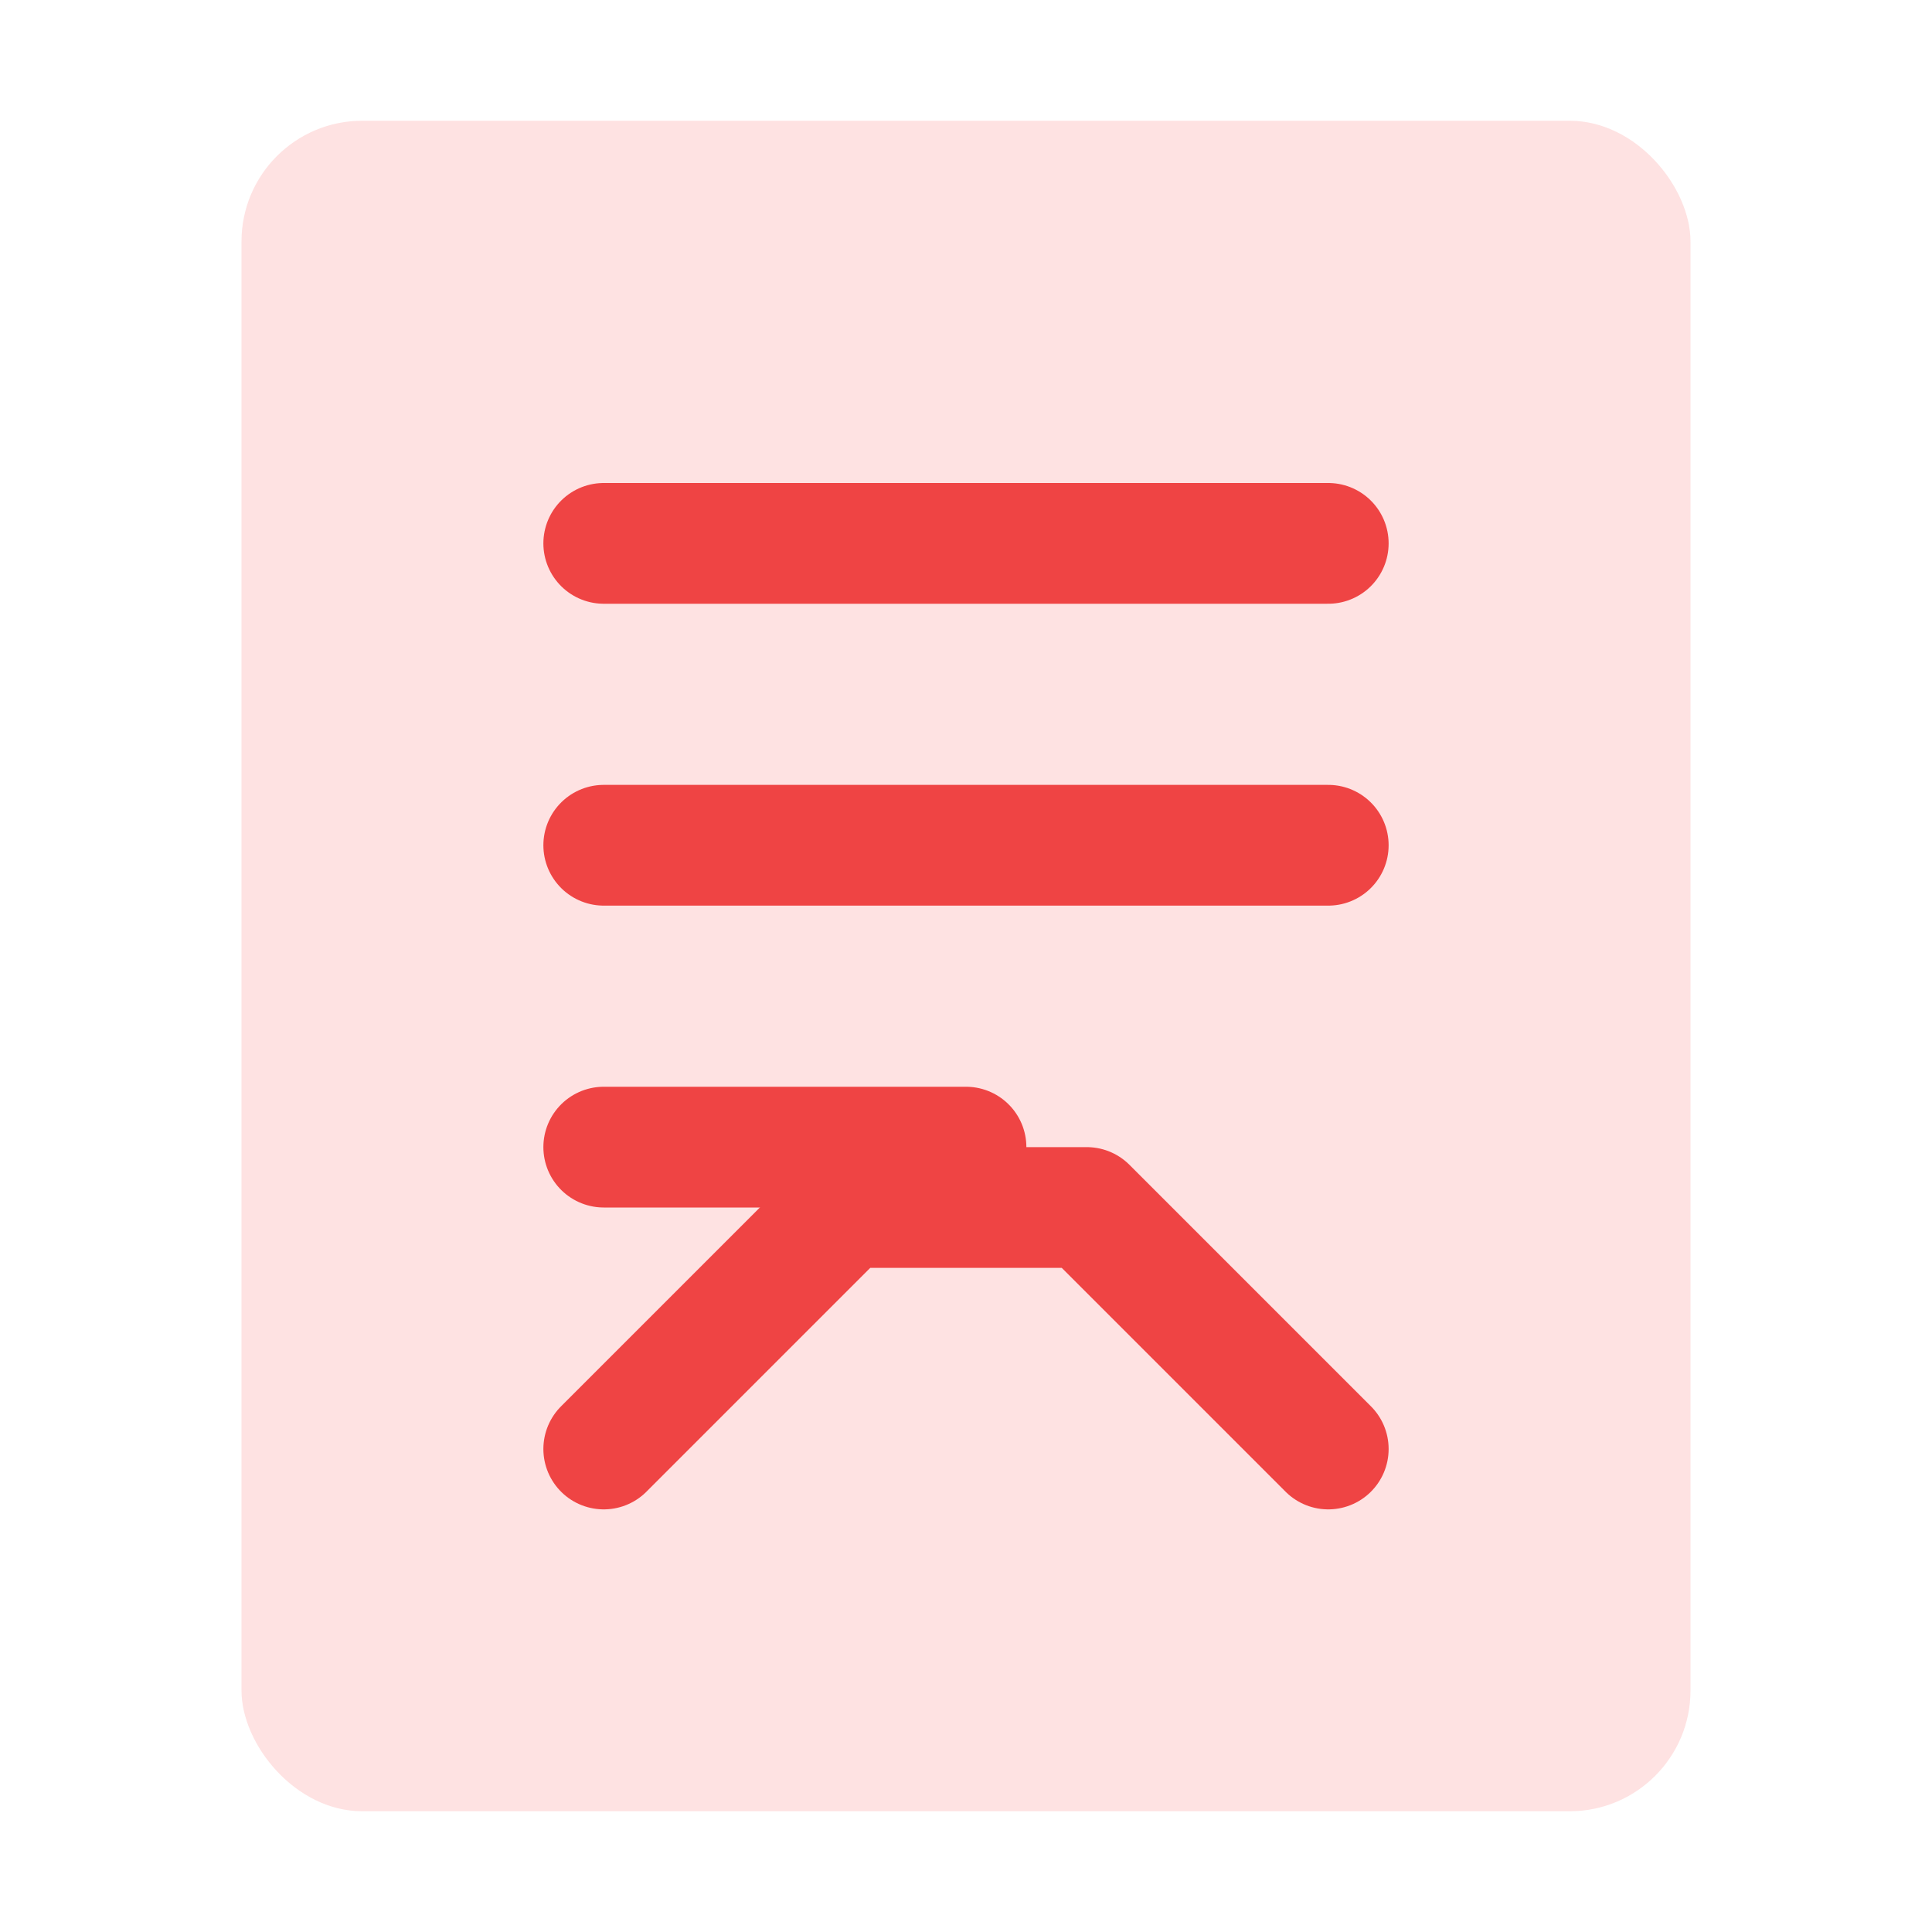 <svg width="32" height="32" viewBox="0 0 32 32" fill="none" xmlns="http://www.w3.org/2000/svg">
  <rect x="4" y="2" width="24" height="28" rx="2" fill="#FEE2E2"/>
  <path d="M10 9H22" stroke="#EF4444" stroke-width="2" stroke-linecap="round"/>
  <path d="M10 14H22" stroke="#EF4444" stroke-width="2" stroke-linecap="round"/>
  <path d="M10 19H16" stroke="#EF4444" stroke-width="2" stroke-linecap="round"/>
  <path d="M10 24L14 20H18L22 24" stroke="#EF4444" stroke-width="2" stroke-linecap="round" stroke-linejoin="round"/>
</svg>